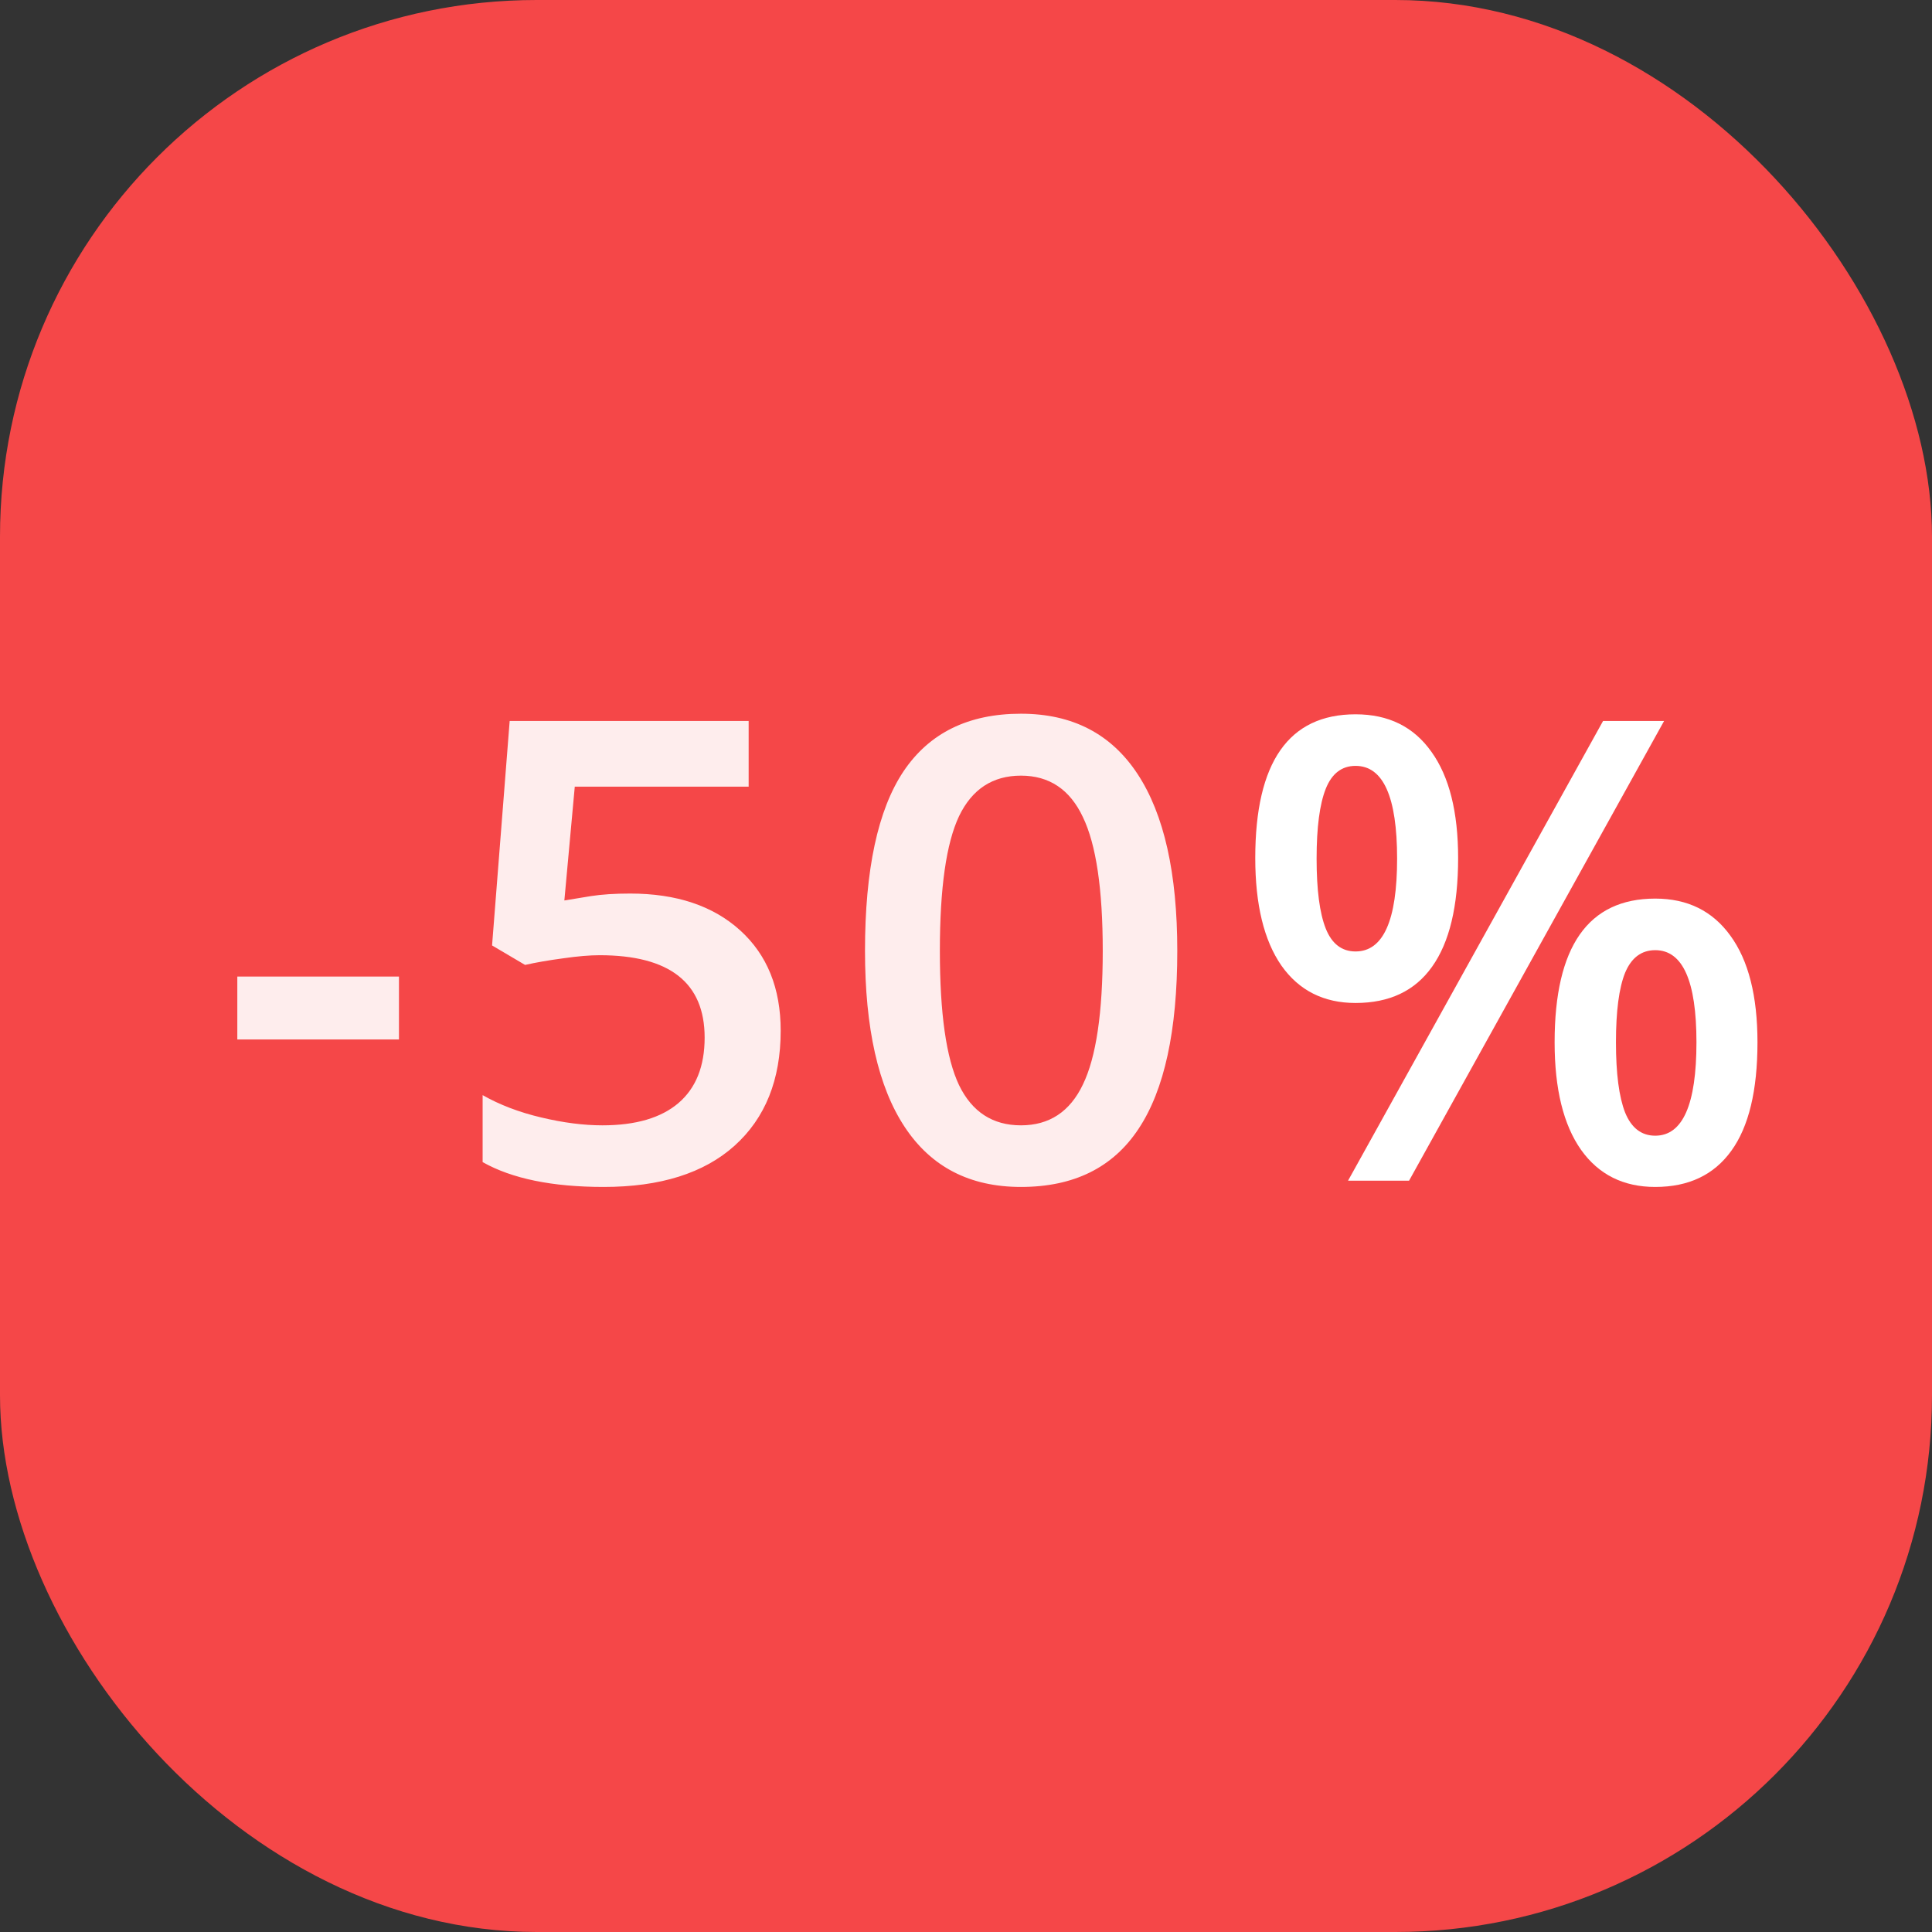 <svg width="36" height="36" viewBox="0 0 36 36" fill="none" xmlns="http://www.w3.org/2000/svg">
<rect x="0" y="0" width="36" height="36" fill="#333333" stroke="none"/>
<rect width="36" height="36" rx="10" fill="#F54748"/>
<g clip-path="url(#clip0)">
<path d="M4.422 19.369V18.197H7.434V19.369H4.422ZM11.741 16.65C12.604 16.65 13.288 16.879 13.792 17.336C14.296 17.793 14.547 18.416 14.547 19.205C14.547 20.119 14.26 20.834 13.686 21.35C13.116 21.861 12.303 22.117 11.249 22.117C10.292 22.117 9.54 21.963 8.993 21.654V20.406C9.309 20.586 9.672 20.725 10.083 20.822C10.493 20.92 10.874 20.969 11.225 20.969C11.846 20.969 12.319 20.83 12.643 20.553C12.967 20.275 13.13 19.869 13.13 19.334C13.13 18.311 12.477 17.799 11.172 17.799C10.989 17.799 10.762 17.818 10.493 17.857C10.223 17.893 9.987 17.934 9.784 17.98L9.169 17.617L9.497 13.434H13.95V14.658H10.71L10.516 16.779C10.653 16.756 10.819 16.729 11.014 16.697C11.213 16.666 11.456 16.65 11.741 16.65ZM21.937 17.717C21.937 19.205 21.696 20.311 21.216 21.033C20.739 21.756 20.009 22.117 19.024 22.117C18.071 22.117 17.349 21.744 16.857 20.998C16.364 20.252 16.118 19.158 16.118 17.717C16.118 16.205 16.357 15.092 16.833 14.377C17.314 13.658 18.044 13.299 19.024 13.299C19.982 13.299 20.706 13.674 21.198 14.424C21.691 15.174 21.937 16.271 21.937 17.717ZM17.513 17.717C17.513 18.885 17.632 19.719 17.87 20.219C18.112 20.719 18.497 20.969 19.024 20.969C19.552 20.969 19.937 20.715 20.179 20.207C20.425 19.699 20.548 18.869 20.548 17.717C20.548 16.568 20.425 15.738 20.179 15.227C19.937 14.711 19.552 14.453 19.024 14.453C18.497 14.453 18.112 14.705 17.87 15.209C17.632 15.713 17.513 16.549 17.513 17.717Z" fill="white" fill-opacity="0.9"/>
<path d="M24.533 16C24.533 16.582 24.59 17.016 24.703 17.301C24.816 17.586 25.002 17.729 25.259 17.729C25.775 17.729 26.033 17.152 26.033 16C26.033 14.848 25.775 14.271 25.259 14.271C25.002 14.271 24.816 14.414 24.703 14.699C24.59 14.984 24.533 15.418 24.533 16ZM27.17 15.988C27.17 16.887 27.008 17.562 26.683 18.016C26.363 18.465 25.888 18.689 25.259 18.689C24.666 18.689 24.205 18.457 23.877 17.992C23.552 17.523 23.39 16.855 23.39 15.988C23.39 14.203 24.013 13.31 25.259 13.31C25.873 13.31 26.343 13.543 26.672 14.008C27.004 14.469 27.17 15.129 27.17 15.988ZM30.111 19.422C30.111 20.004 30.168 20.439 30.281 20.729C30.398 21.018 30.586 21.162 30.843 21.162C31.355 21.162 31.611 20.582 31.611 19.422C31.611 18.277 31.355 17.705 30.843 17.705C30.586 17.705 30.398 17.846 30.281 18.127C30.168 18.408 30.111 18.84 30.111 19.422ZM32.748 19.422C32.748 20.32 32.586 20.994 32.261 21.443C31.937 21.893 31.465 22.117 30.843 22.117C30.25 22.117 29.789 21.887 29.461 21.426C29.133 20.961 28.968 20.293 28.968 19.422C28.968 17.637 29.593 16.744 30.843 16.744C31.445 16.744 31.912 16.975 32.244 17.436C32.58 17.896 32.748 18.559 32.748 19.422ZM31.008 13.434L26.256 22H25.119L29.871 13.434H31.008Z" fill="white"/>
</g>
<defs>
<clipPath id="clip0">
<rect width="30" height="30" fill="white" transform="translate(3 2.67)"/>
</clipPath>
</defs>
</svg>
